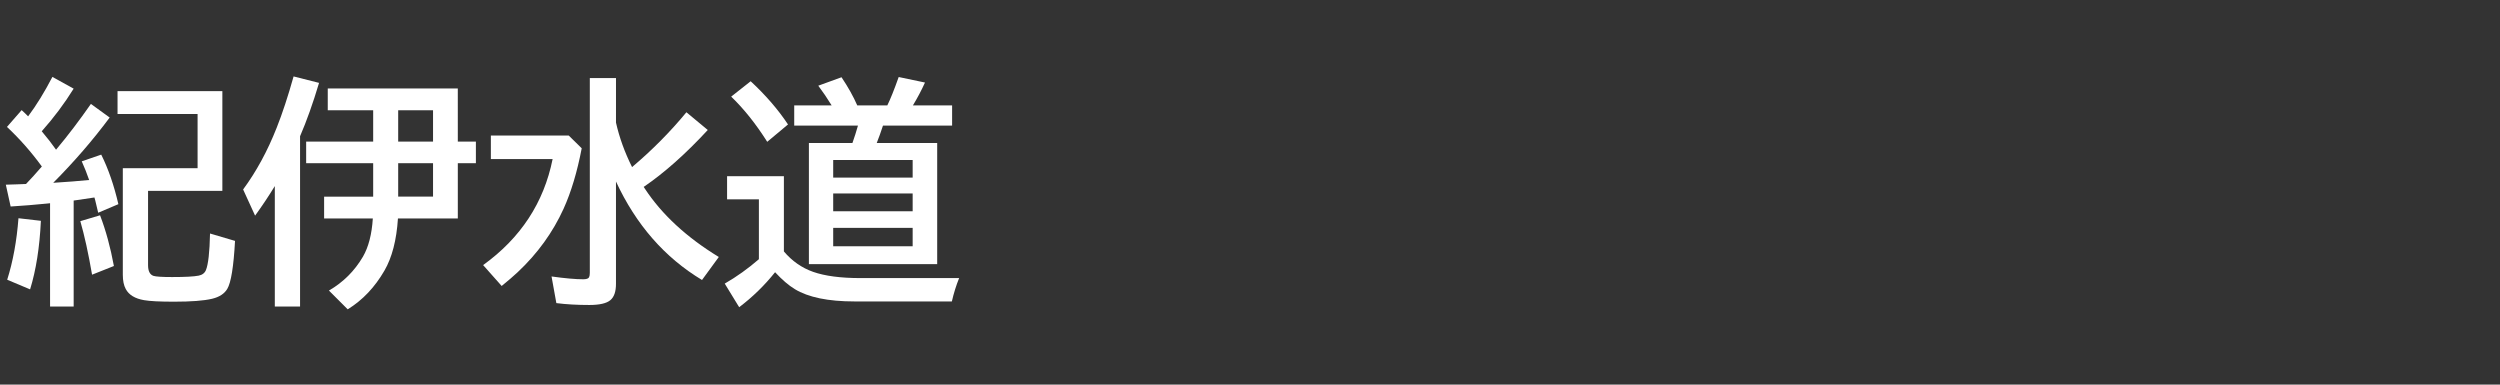 <svg version="1.1" xmlns="http://www.w3.org/2000/svg" xmlns:xlink="http://www.w3.org/1999/xlink" width="208" height="32" viewBox="0,0,208,32"><rect x="0" y="0" width="208" height="32" fill="#333333" stroke="none"/><g transform="translate(-240,-164)"><g data-paper-data="{&quot;isPaintingLayer&quot;:true}" fill-rule="nonzero" stroke="none" stroke-linecap="butt" stroke-linejoin="miter" stroke-miterlimit="10" stroke-dasharray="" stroke-dashoffset="0" style="mix-blend-mode: normal"><path d="M240,196v-32h208v32z" fill="none" stroke-width="0"></path><path d="M243.48,177.85c-0.872,-1.198 -1.839,-2.295 -2.9,-3.291l1.221,-1.397c0.228,0.208 0.407,0.381 0.537,0.518c0.684,-0.911 1.357,-2.005 2.022,-3.281l1.768,0.977c-0.762,1.23 -1.647,2.412 -2.656,3.545c0.462,0.547 0.859,1.058 1.191,1.533c0.033,-0.039 0.062,-0.075 0.088,-0.107c0.911,-1.087 1.849,-2.321 2.812,-3.701l1.562,1.133c-1.4,1.882 -2.966,3.691 -4.697,5.43c1.165,-0.072 2.161,-0.15 2.988,-0.234c-0.176,-0.514 -0.381,-1.032 -0.615,-1.553l1.621,-0.557c0.586,1.172 1.061,2.546 1.426,4.121l-1.68,0.713c-0.078,-0.358 -0.16,-0.7 -0.244,-1.025l-0.068,-0.244c-0.527,0.085 -1.009,0.156 -1.445,0.215l-0.283,0.039v8.818h-1.963v-8.594l-0.273,0.029c-0.964,0.098 -1.966,0.179 -3.008,0.244l-0.4,-1.816c0.306,-0.013 0.618,-0.023 0.938,-0.029l0.742,-0.029c0.384,-0.397 0.824,-0.882 1.318,-1.455zM252.318,179.881v6.182c0,0.488 0.15,0.784 0.449,0.889c0.202,0.065 0.719,0.098 1.553,0.098c1.074,0 1.81,-0.039 2.207,-0.117c0.299,-0.059 0.501,-0.212 0.605,-0.459c0.195,-0.475 0.309,-1.491 0.342,-3.047l2.08,0.615c-0.117,2.142 -0.332,3.473 -0.645,3.994c-0.241,0.404 -0.661,0.677 -1.26,0.82c-0.677,0.163 -1.735,0.244 -3.174,0.244c-1.178,0 -2.008,-0.042 -2.49,-0.127c-0.755,-0.13 -1.263,-0.439 -1.523,-0.928c-0.163,-0.299 -0.244,-0.693 -0.244,-1.182v-8.867h6.221v-4.512h-6.66v-1.904h8.721v8.301zM240.599,187.274c0.482,-1.523 0.794,-3.229 0.938,-5.117l1.865,0.215c-0.104,2.207 -0.404,4.108 -0.898,5.703zM247.66,186.854c-0.306,-1.777 -0.632,-3.262 -0.977,-4.453l1.641,-0.488c0.482,1.257 0.866,2.663 1.152,4.219z" fill="#ffffff" stroke-width="1"></path><path d="M278.09,175.78h1.504v1.797h-1.504v4.6h-4.981c-0.117,1.803 -0.492,3.249 -1.123,4.336c-0.801,1.387 -1.82,2.461 -3.057,3.223l-1.562,-1.562c1.191,-0.69 2.135,-1.631 2.832,-2.822c0.462,-0.801 0.736,-1.859 0.82,-3.174h-4.053v-1.816h4.082v-2.783h-5.576v-1.797h5.576v-2.607h-3.779v-1.816h10.82zM276.029,175.78v-2.607h-2.9v2.607zM276.029,177.577h-2.9v2.783h2.9zM264.965,175.341v14.16h-2.1v-10.02c-0.482,0.794 -1.029,1.615 -1.641,2.461l-0.996,-2.178c1.1,-1.491 2.031,-3.203 2.793,-5.137c0.475,-1.198 0.944,-2.62 1.406,-4.268l2.119,0.537c-0.508,1.699 -1.035,3.18 -1.582,4.443z" fill="#ffffff" stroke-width="1"></path><path d="M291.25,174.2c0.28,1.243 0.726,2.477 1.338,3.701c1.673,-1.413 3.18,-2.933 4.521,-4.561l1.777,1.475c-1.842,1.992 -3.62,3.571 -5.332,4.736c0.033,0.046 0.065,0.094 0.098,0.146c1.419,2.155 3.47,4.049 6.152,5.684l-1.397,1.914c-3.105,-1.868 -5.492,-4.6 -7.158,-8.193v8.516c0,0.645 -0.156,1.097 -0.469,1.357c-0.319,0.267 -0.902,0.4 -1.748,0.4c-1.009,0 -1.924,-0.052 -2.744,-0.156l-0.4,-2.217c1.126,0.156 2.005,0.234 2.637,0.234c0.273,0 0.436,-0.059 0.488,-0.176c0.039,-0.078 0.059,-0.199 0.059,-0.361v-16.201h2.178zM280.84,175.274h6.475l1.084,1.064c-0.378,1.966 -0.879,3.639 -1.504,5.019c-0.898,1.979 -2.175,3.744 -3.828,5.293c-0.332,0.312 -0.775,0.693 -1.328,1.143l-1.543,-1.738c3.125,-2.253 5.052,-5.192 5.781,-8.818h-5.137z" fill="#ffffff" stroke-width="1"></path><path d="M305.22,184.92c0.671,0.794 1.481,1.361 2.432,1.699c0.983,0.345 2.298,0.518 3.945,0.518h8.203c-0.247,0.612 -0.449,1.26 -0.605,1.943h-8.096c-2.194,0 -3.851,-0.342 -4.971,-1.025c-0.514,-0.312 -1.061,-0.781 -1.641,-1.406c-0.879,1.1 -1.875,2.07 -2.988,2.91l-1.201,-1.963c0.996,-0.573 1.943,-1.25 2.842,-2.031v-4.981h-2.647v-1.924h4.727zM311.382,174.451h-5.303v-1.68h3.115c-0.352,-0.573 -0.723,-1.12 -1.113,-1.641l1.934,-0.703c0.553,0.827 0.99,1.608 1.309,2.344h2.5c0.26,-0.527 0.576,-1.315 0.947,-2.363l2.188,0.459c-0.299,0.658 -0.635,1.292 -1.006,1.904h3.262v1.68h-5.752c-0.163,0.501 -0.335,0.983 -0.518,1.445h5.029v10.078h-10.674v-10.078h3.623c0.176,-0.501 0.329,-0.983 0.459,-1.445zM309.322,177.312v1.465h6.611v-1.465zM309.322,180.095v1.484h6.611v-1.484zM309.322,182.957v1.533h6.611v-1.533zM303.833,175.799c-0.937,-1.484 -1.937,-2.738 -2.998,-3.76l1.621,-1.279c1.25,1.159 2.285,2.357 3.106,3.594z" fill="#ffffff" stroke-width="1"></path></g></g></svg>